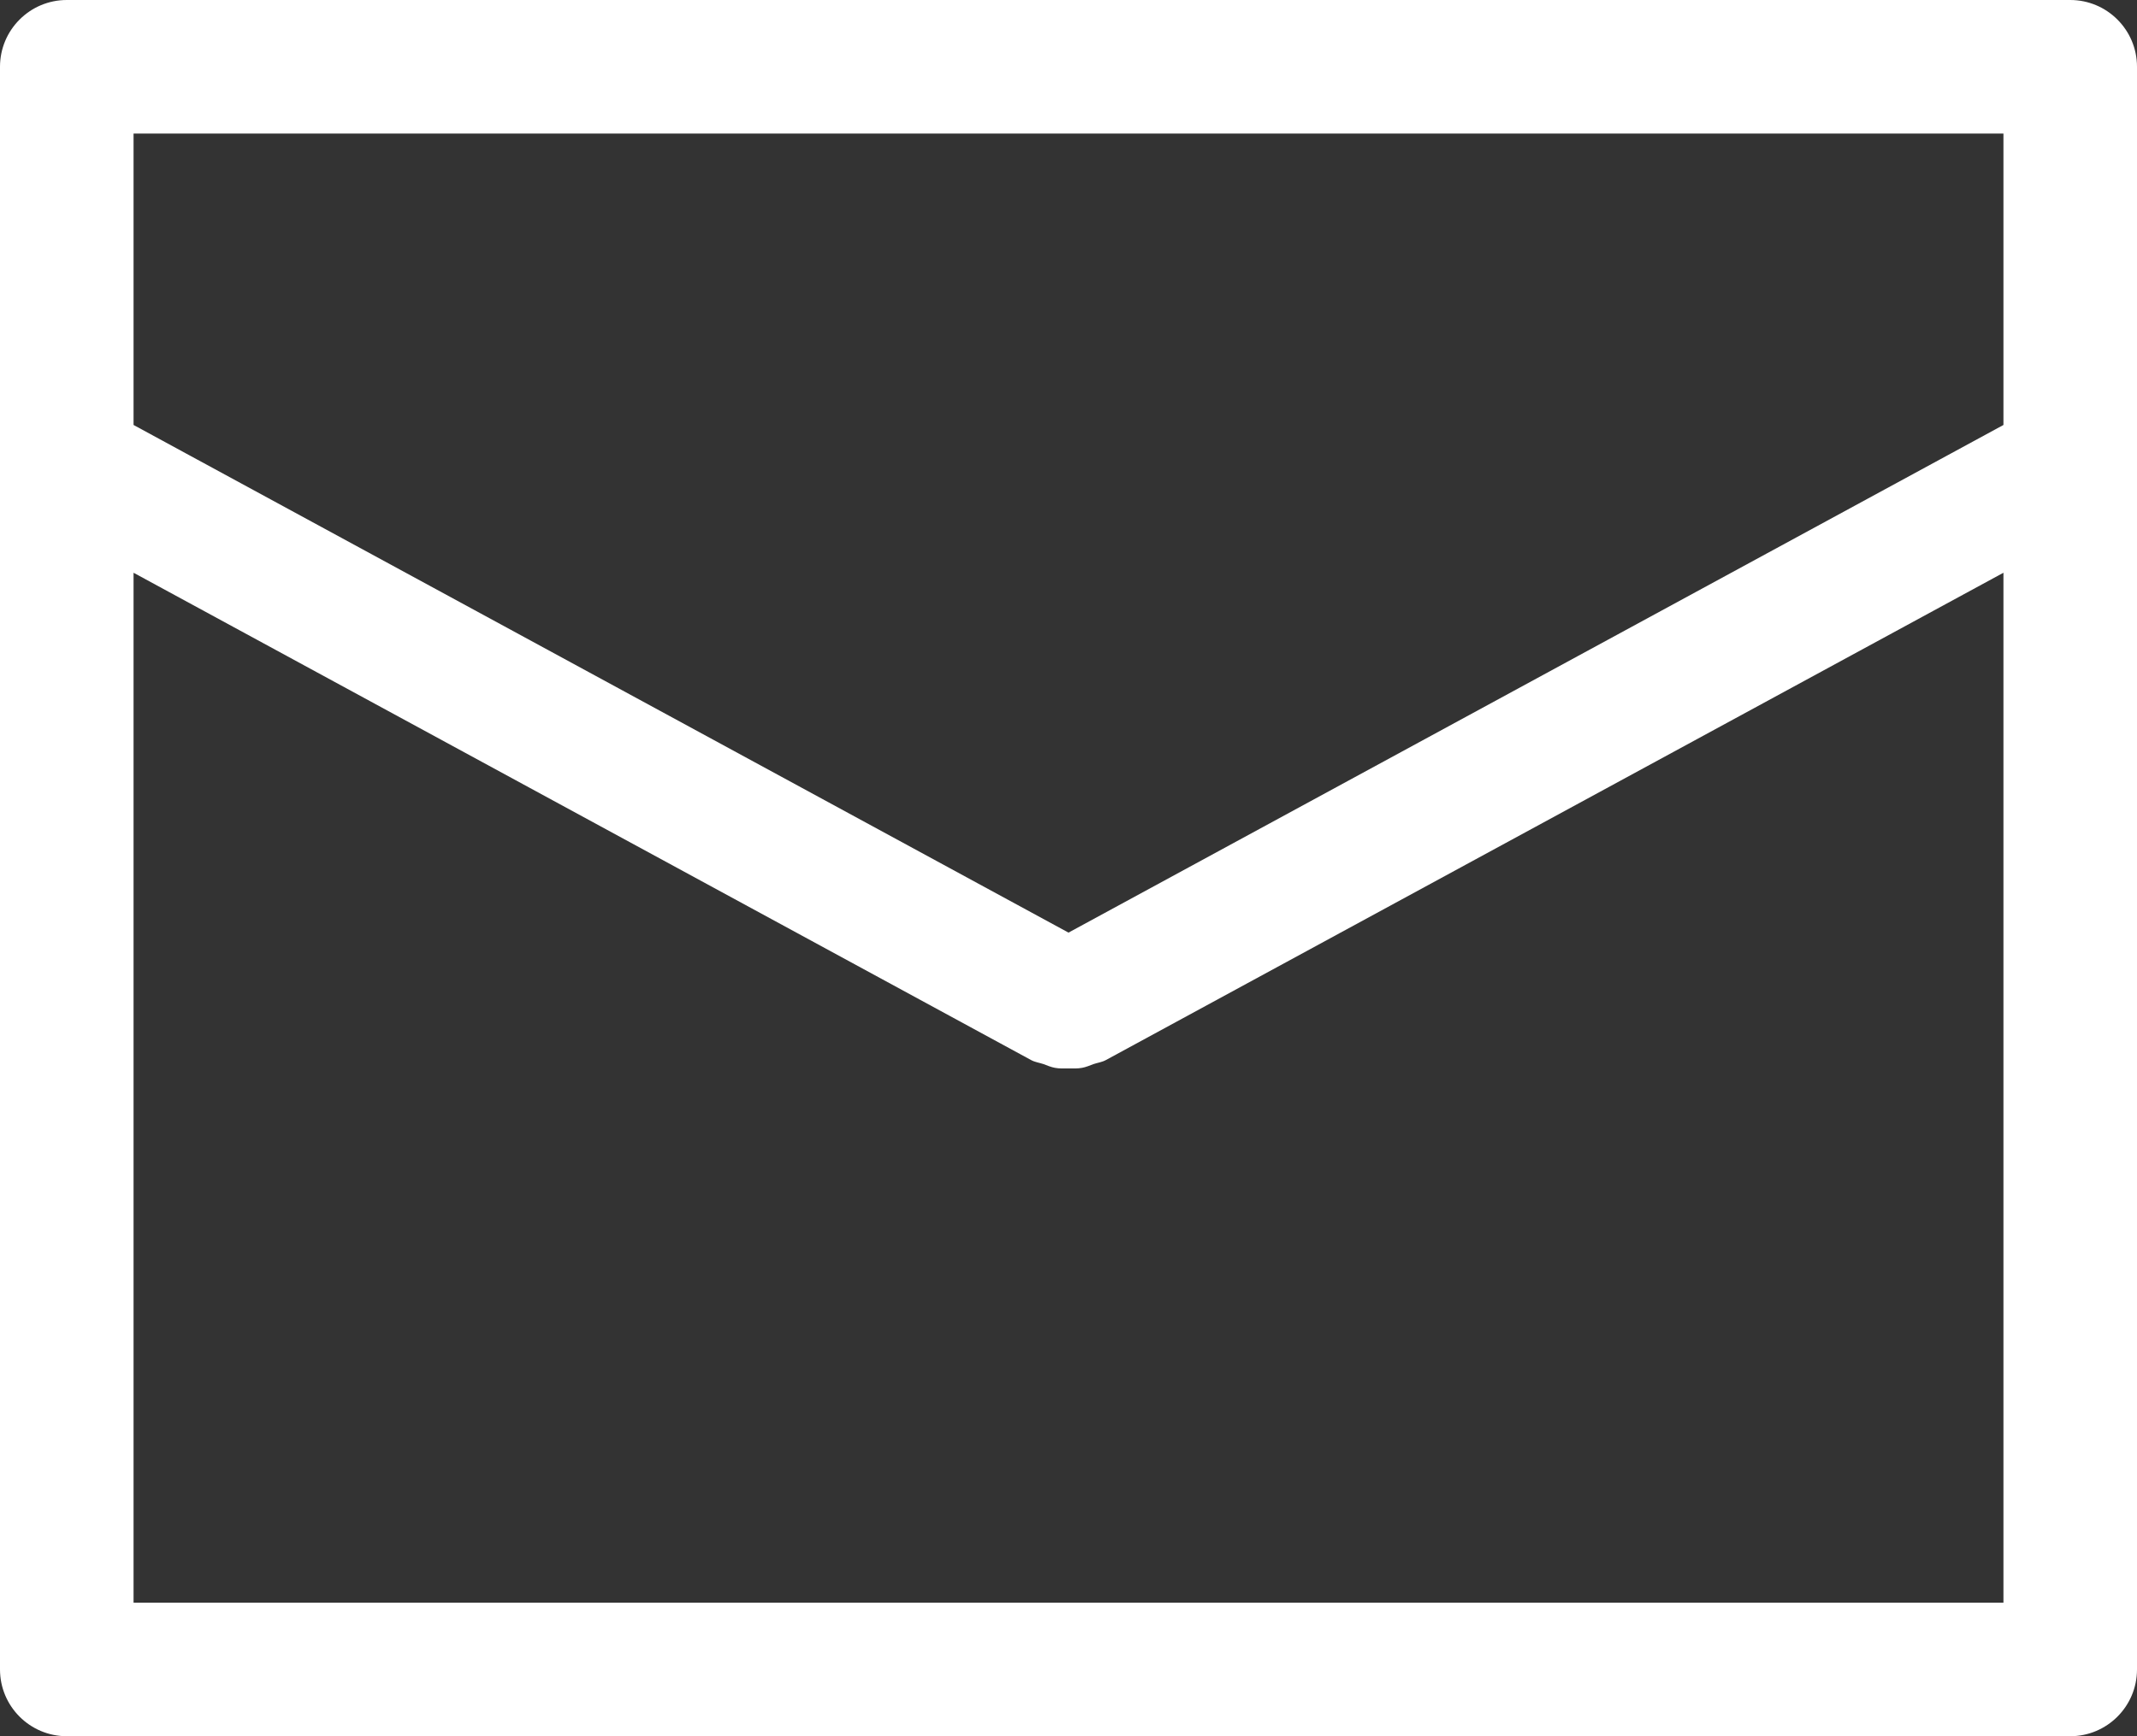 <svg
 xmlns="http://www.w3.org/2000/svg"
 xmlns:xlink="http://www.w3.org/1999/xlink"
 width="32px" height="26px">
<rect width="100%" height="100%" fill="#333333" stroke="none"/>
<path fill-rule="evenodd"  fill="#fff"
 d="M32.000,6.875 L32.000,25.000 C32.000,25.552 31.552,26.000 31.000,26.000 L1.000,26.000 C0.448,26.000 -0.000,25.552 -0.000,25.000 L-0.000,6.875 C0.001,6.847 -0.004,6.821 -0.000,6.793 L-0.000,1.000 C-0.000,0.448 0.448,0.000 1.000,0.000 L31.000,0.000 C31.552,0.000 32.000,0.448 32.000,1.000 L32.000,6.793 C32.004,6.821 31.999,6.847 32.000,6.875 ZM2.000,24.000 L30.000,24.000 L30.000,8.577 L16.559,15.875 C16.500,15.907 16.436,15.914 16.374,15.935 C16.317,15.956 16.264,15.980 16.203,15.991 C16.134,16.004 16.068,16.000 16.000,16.000 C15.932,16.000 15.866,16.004 15.797,15.991 C15.736,15.980 15.683,15.956 15.626,15.935 C15.564,15.914 15.500,15.907 15.441,15.875 L2.000,8.577 L2.000,24.000 ZM2.000,2.000 L2.000,6.364 L16.000,13.966 L30.000,6.364 L30.000,2.000 L2.000,2.000 Z"/>
</svg>

